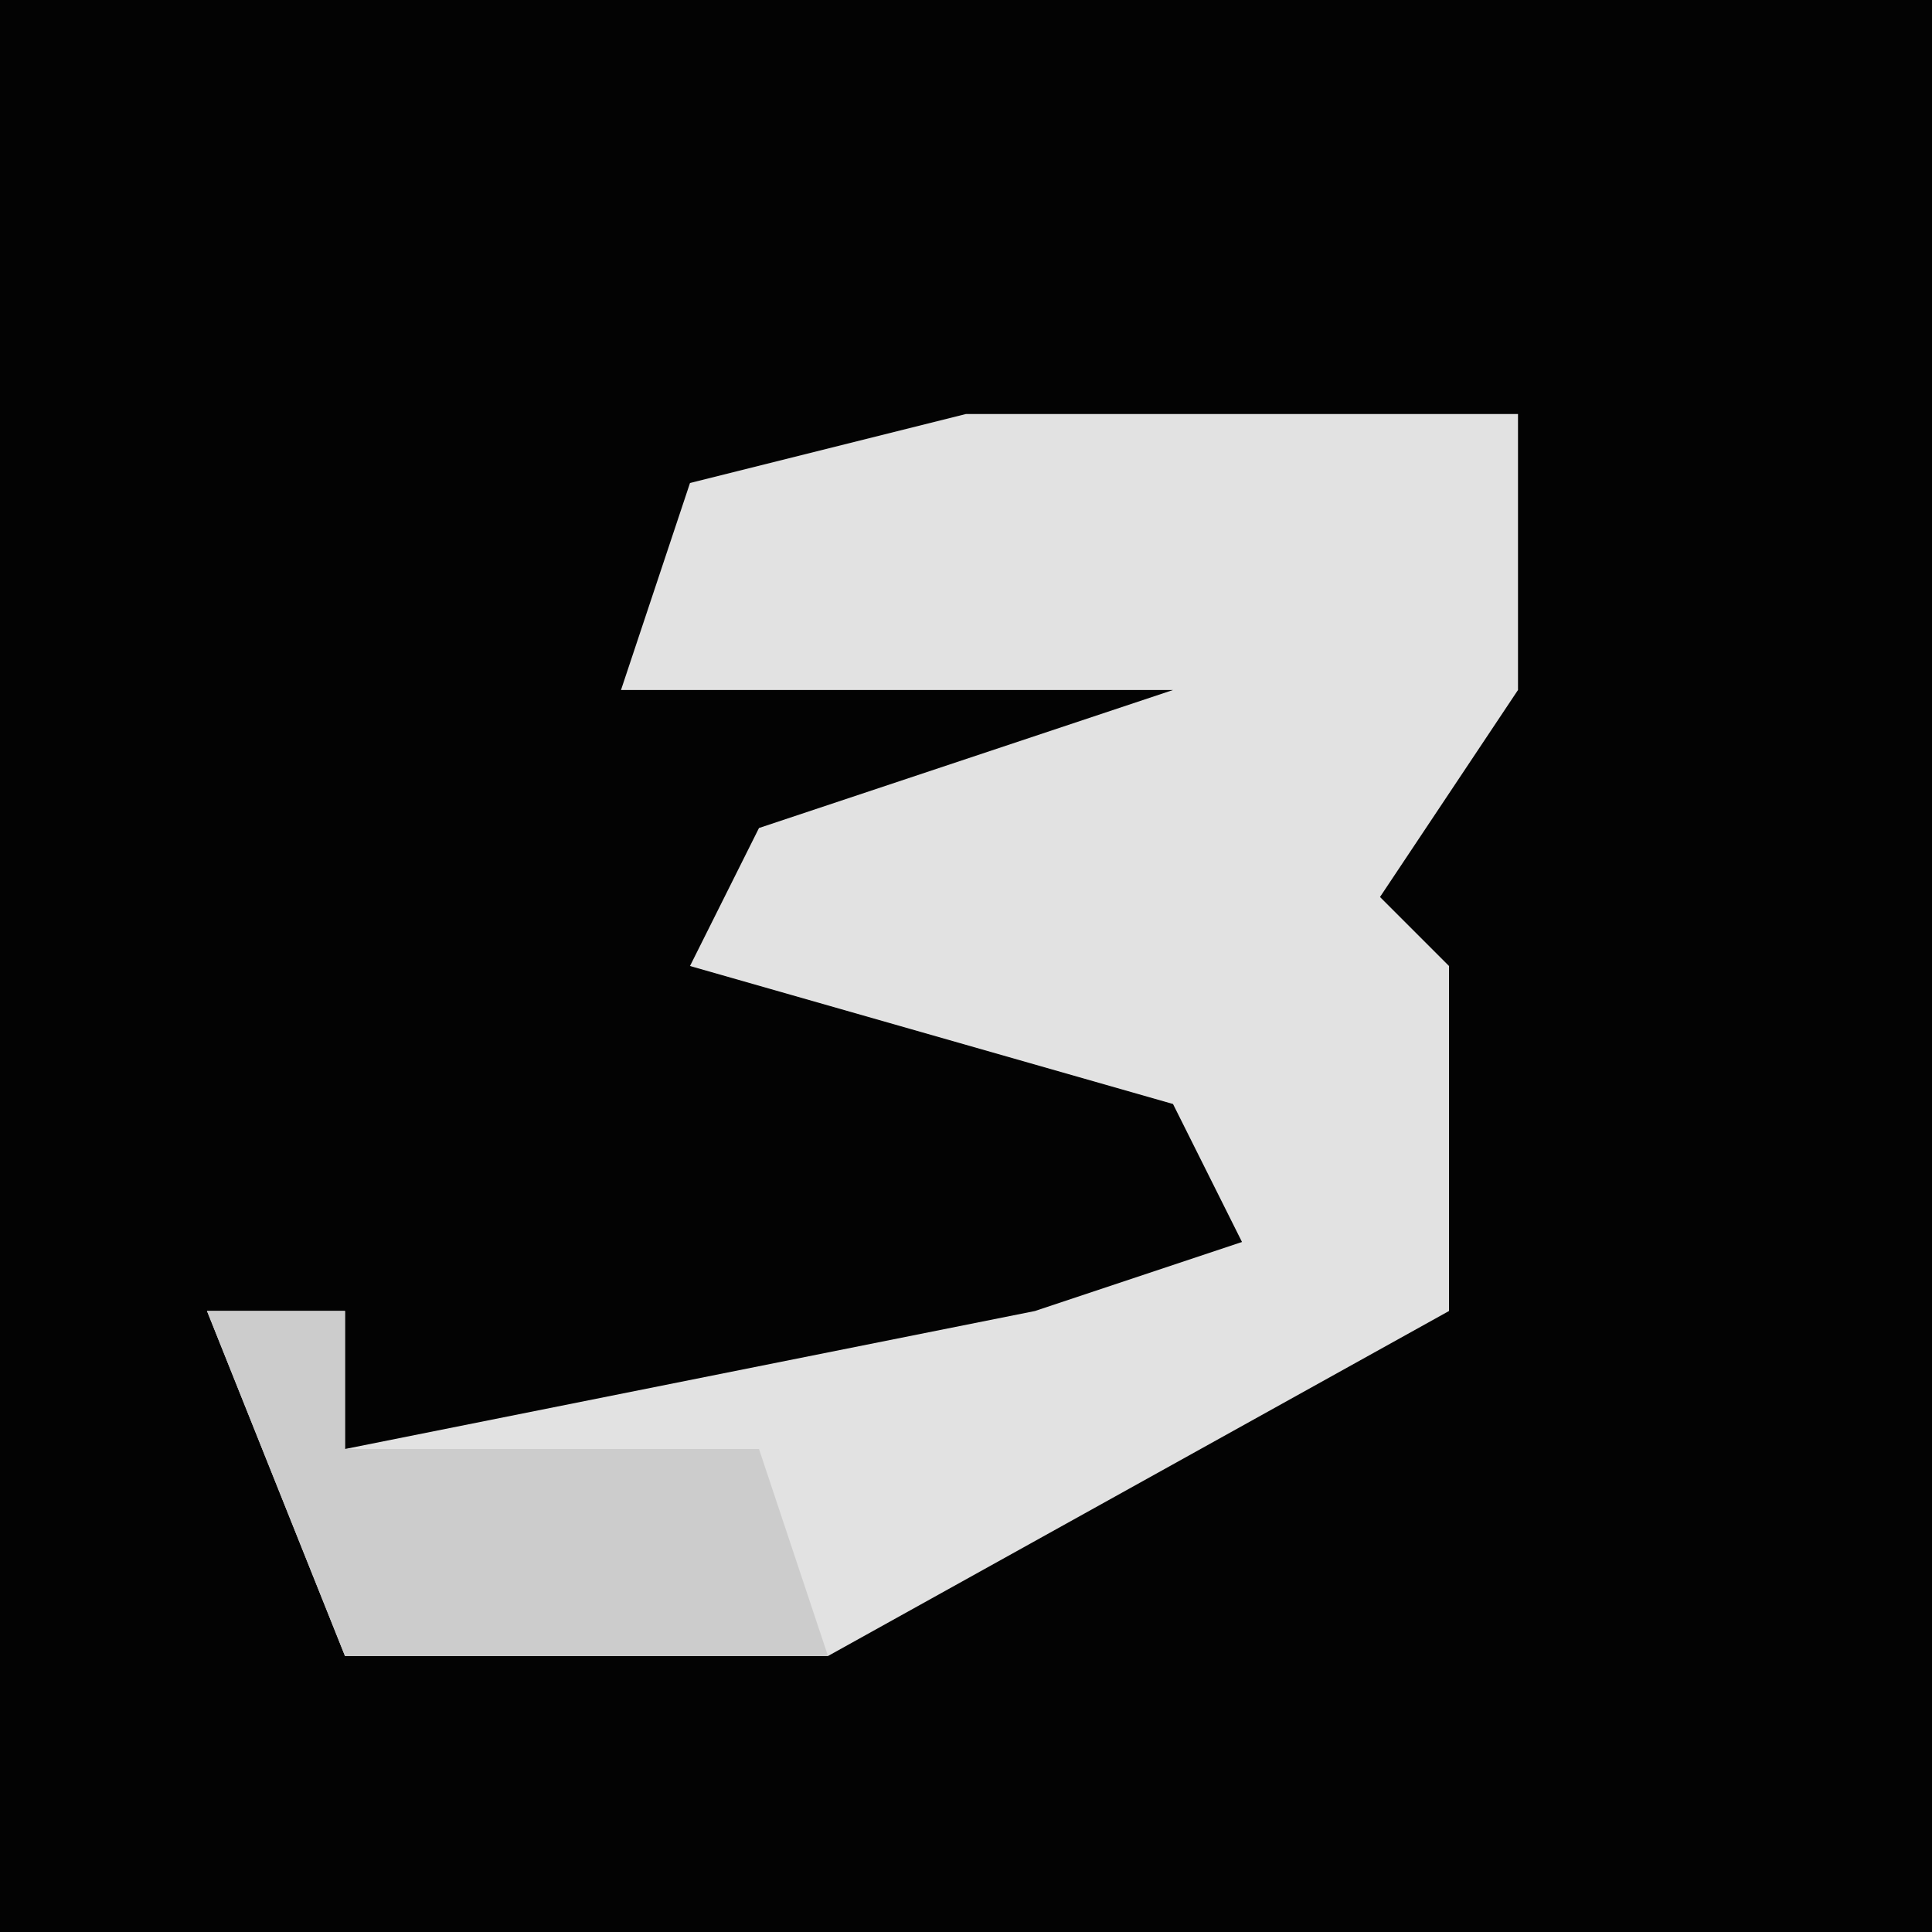 <?xml version="1.0" encoding="UTF-8"?>
<svg version="1.1" xmlns="http://www.w3.org/2000/svg" width="28" height="28">
<path d="M0,0 L28,0 L28,28 L0,28 Z " fill="#030303" transform="translate(0,0)"/>
<path d="M0,0 L8,0 L8,4 L6,7 L7,8 L7,13 L-2,18 L-9,18 L-11,13 L-9,13 L-9,15 L1,13 L4,12 L3,10 L-4,8 L-3,6 L3,4 L-5,4 L-4,1 Z " fill="#E2E2E2" transform="translate(14,6)"/>
<path d="M0,0 L2,0 L2,2 L8,2 L9,5 L2,5 Z " fill="#CCCCCC" transform="translate(3,19)"/>
</svg>
